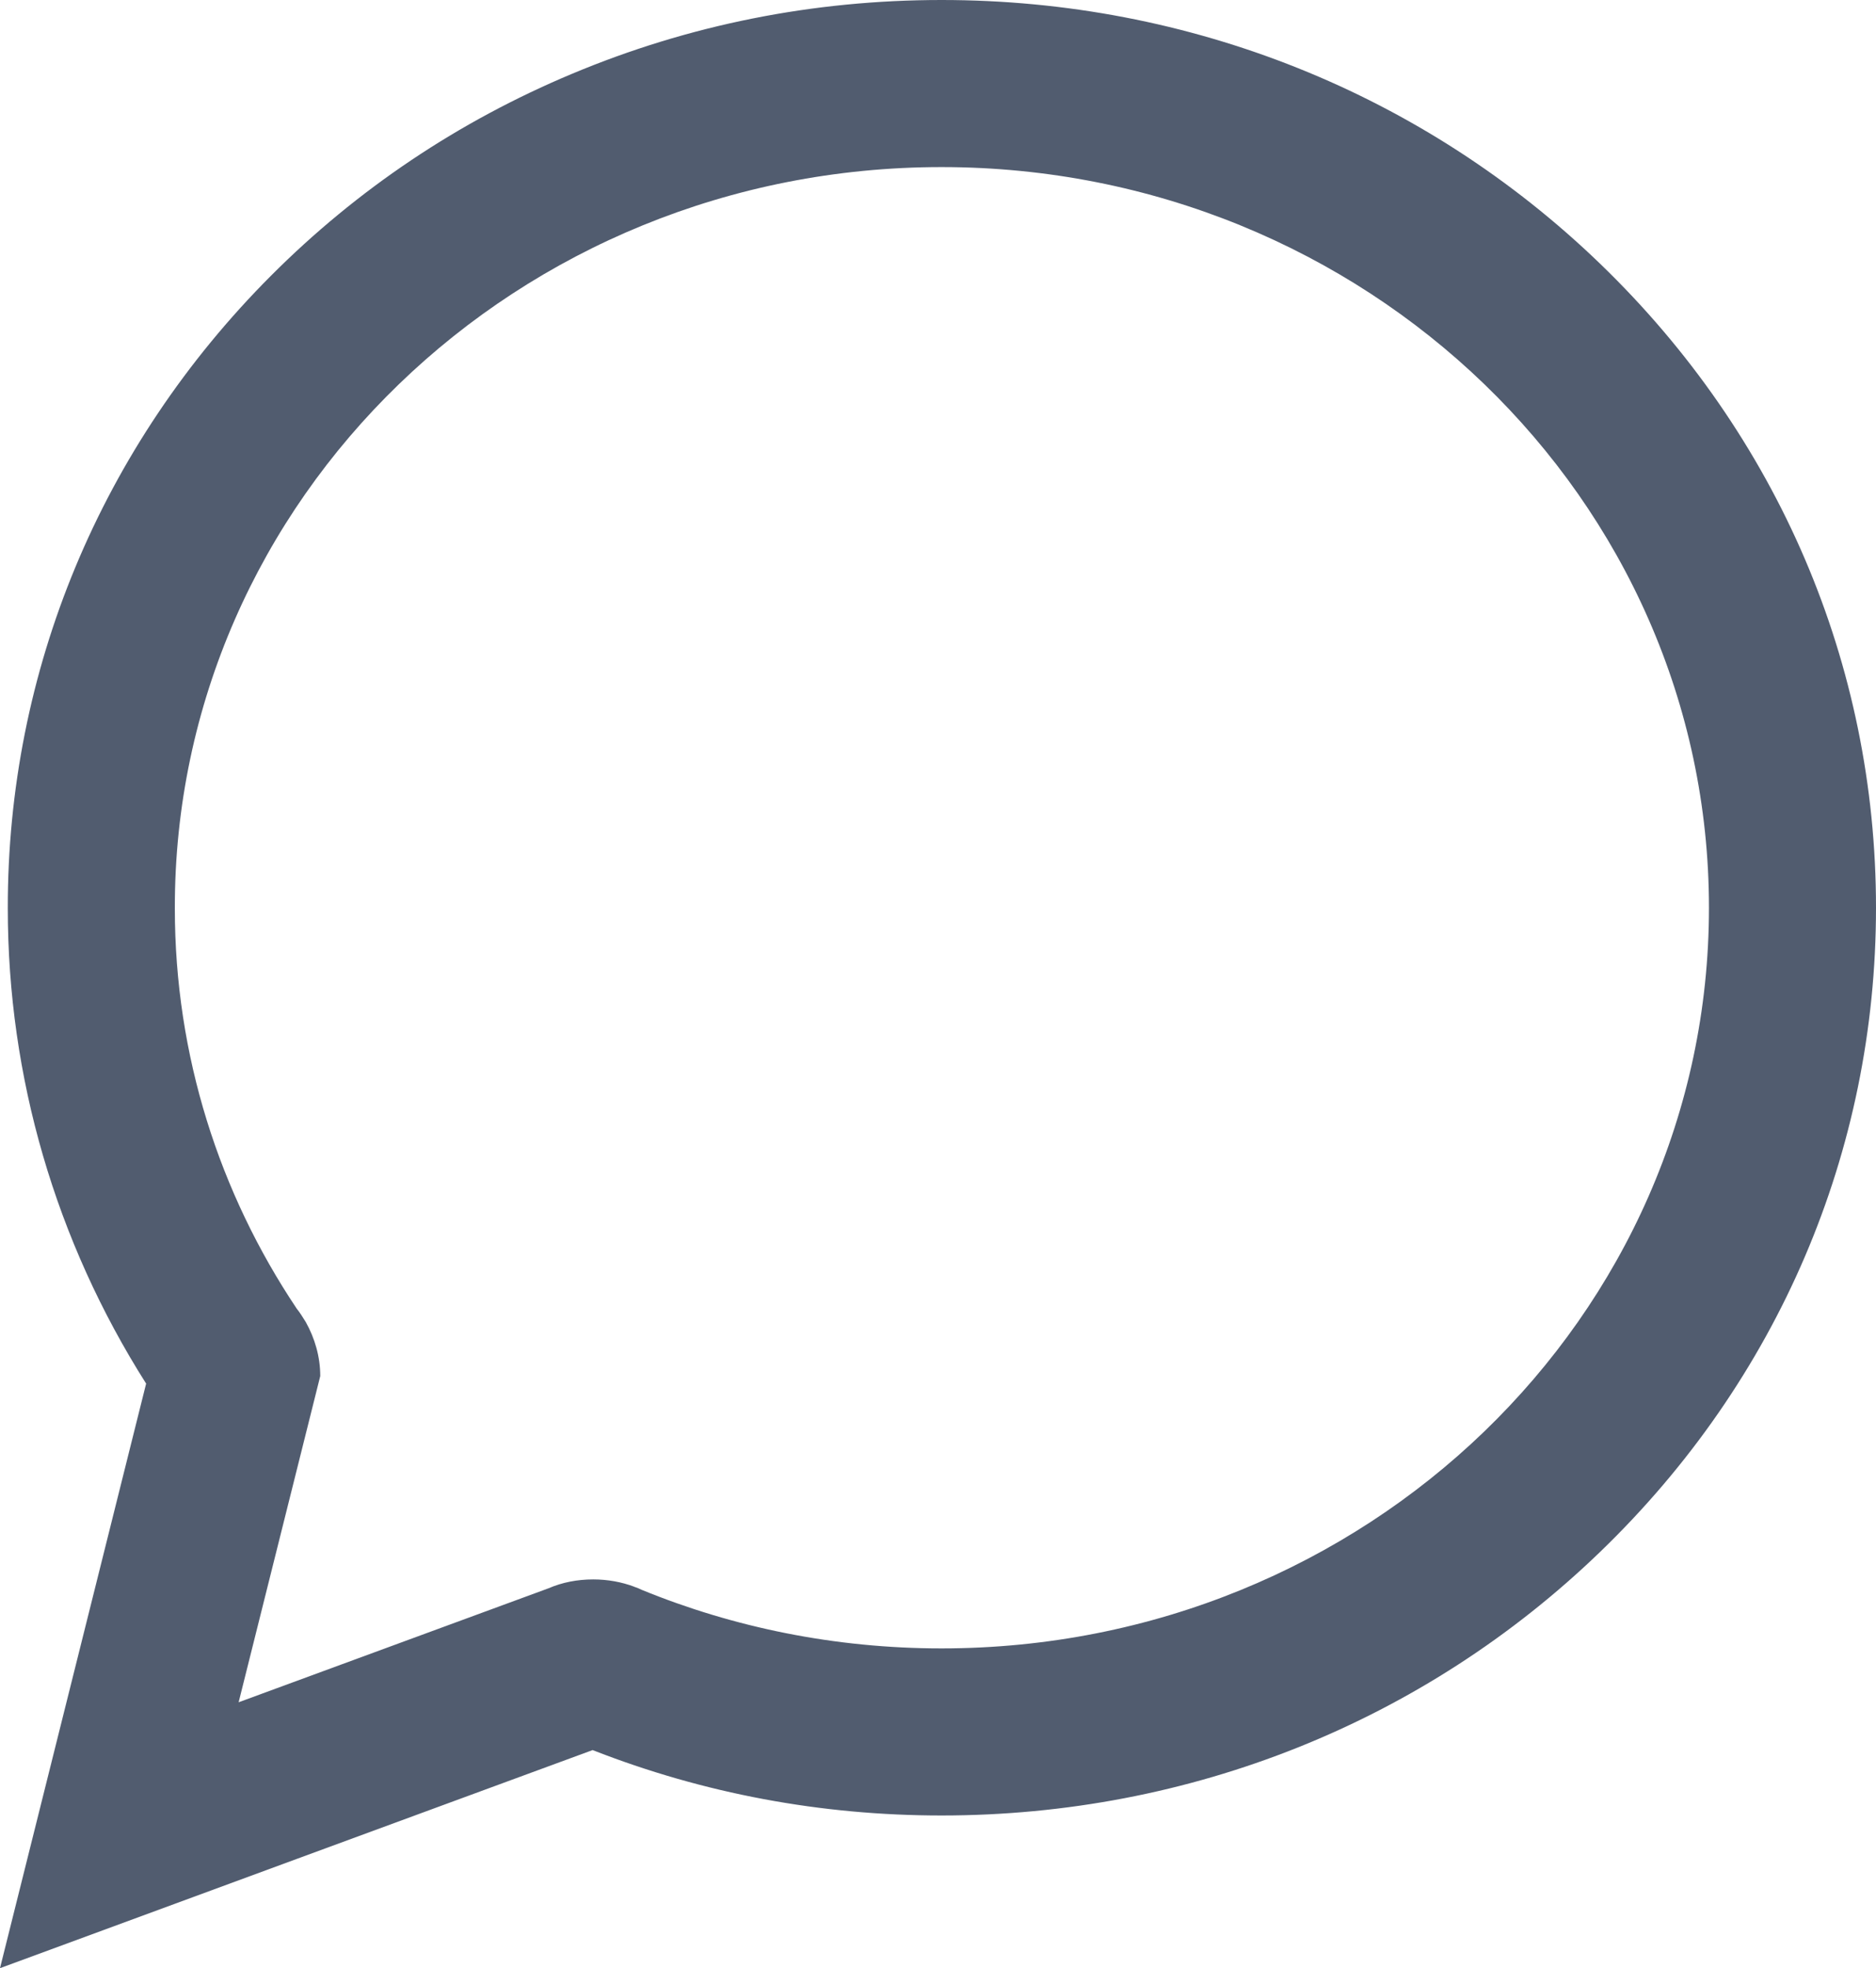 <svg xmlns="http://www.w3.org/2000/svg" width="23.584" height="24.737" viewBox="0 0 23.584 24.737"><defs><style>.a{fill:none;stroke-linecap:round;}.b,.c{stroke:none;}.c{fill:#515c6f;}</style></defs><g transform="translate(-386.802 -74.9)"><g transform="translate(110 -53)"><g transform="translate(279 130)"><g class="a" transform="translate(-48 -48)"><path class="b" d="M57.638,66.618a9.935,9.935,0,0,1-3.771-.737.567.567,0,0,0-.079-.032s-.009,0-.009,0a1.494,1.494,0,0,0-.52-.093,1.41,1.41,0,0,0-.561.111L48.8,67.3l1.025-4.1a1.392,1.392,0,0,0-.181-.677h0a1.583,1.583,0,0,0-.116-.172A9.017,9.017,0,0,1,48,57.318a9.649,9.649,0,1,1,9.638,9.3Z"/><path class="c" d="M 48.802 67.295 L 52.699 65.862 C 52.87 65.788 53.06 65.751 53.26 65.751 C 53.441 65.751 53.617 65.783 53.779 65.844 C 53.779 65.848 53.784 65.848 53.789 65.848 C 53.816 65.858 53.84 65.867 53.867 65.881 C 55.022 66.354 56.298 66.618 57.638 66.618 C 62.968 66.618 67.286 62.453 67.286 57.309 C 67.286 52.17 62.968 48 57.638 48 C 52.309 48 47.991 52.17 48 57.318 C 48 59.169 48.561 60.895 49.531 62.346 C 49.572 62.397 49.61 62.458 49.647 62.518 C 49.758 62.717 49.828 62.949 49.828 63.195 L 48.802 67.295 M 45.802 70.637 L 46.765 66.786 L 47.639 63.29 C 46.501 61.495 45.9 59.436 45.9 57.318 C 45.895 54.334 47.07 51.508 49.209 49.365 C 50.293 48.279 51.565 47.426 52.99 46.829 C 54.461 46.212 56.025 45.9 57.638 45.9 C 60.763 45.9 63.703 47.078 65.919 49.216 C 68.155 51.374 69.386 54.248 69.386 57.309 C 69.386 60.372 68.155 63.247 65.919 65.404 C 63.704 67.541 60.763 68.718 57.638 68.718 C 56.122 68.718 54.647 68.442 53.252 67.896 L 49.527 69.266 L 45.802 70.637 Z"/></g></g></g></g></svg>